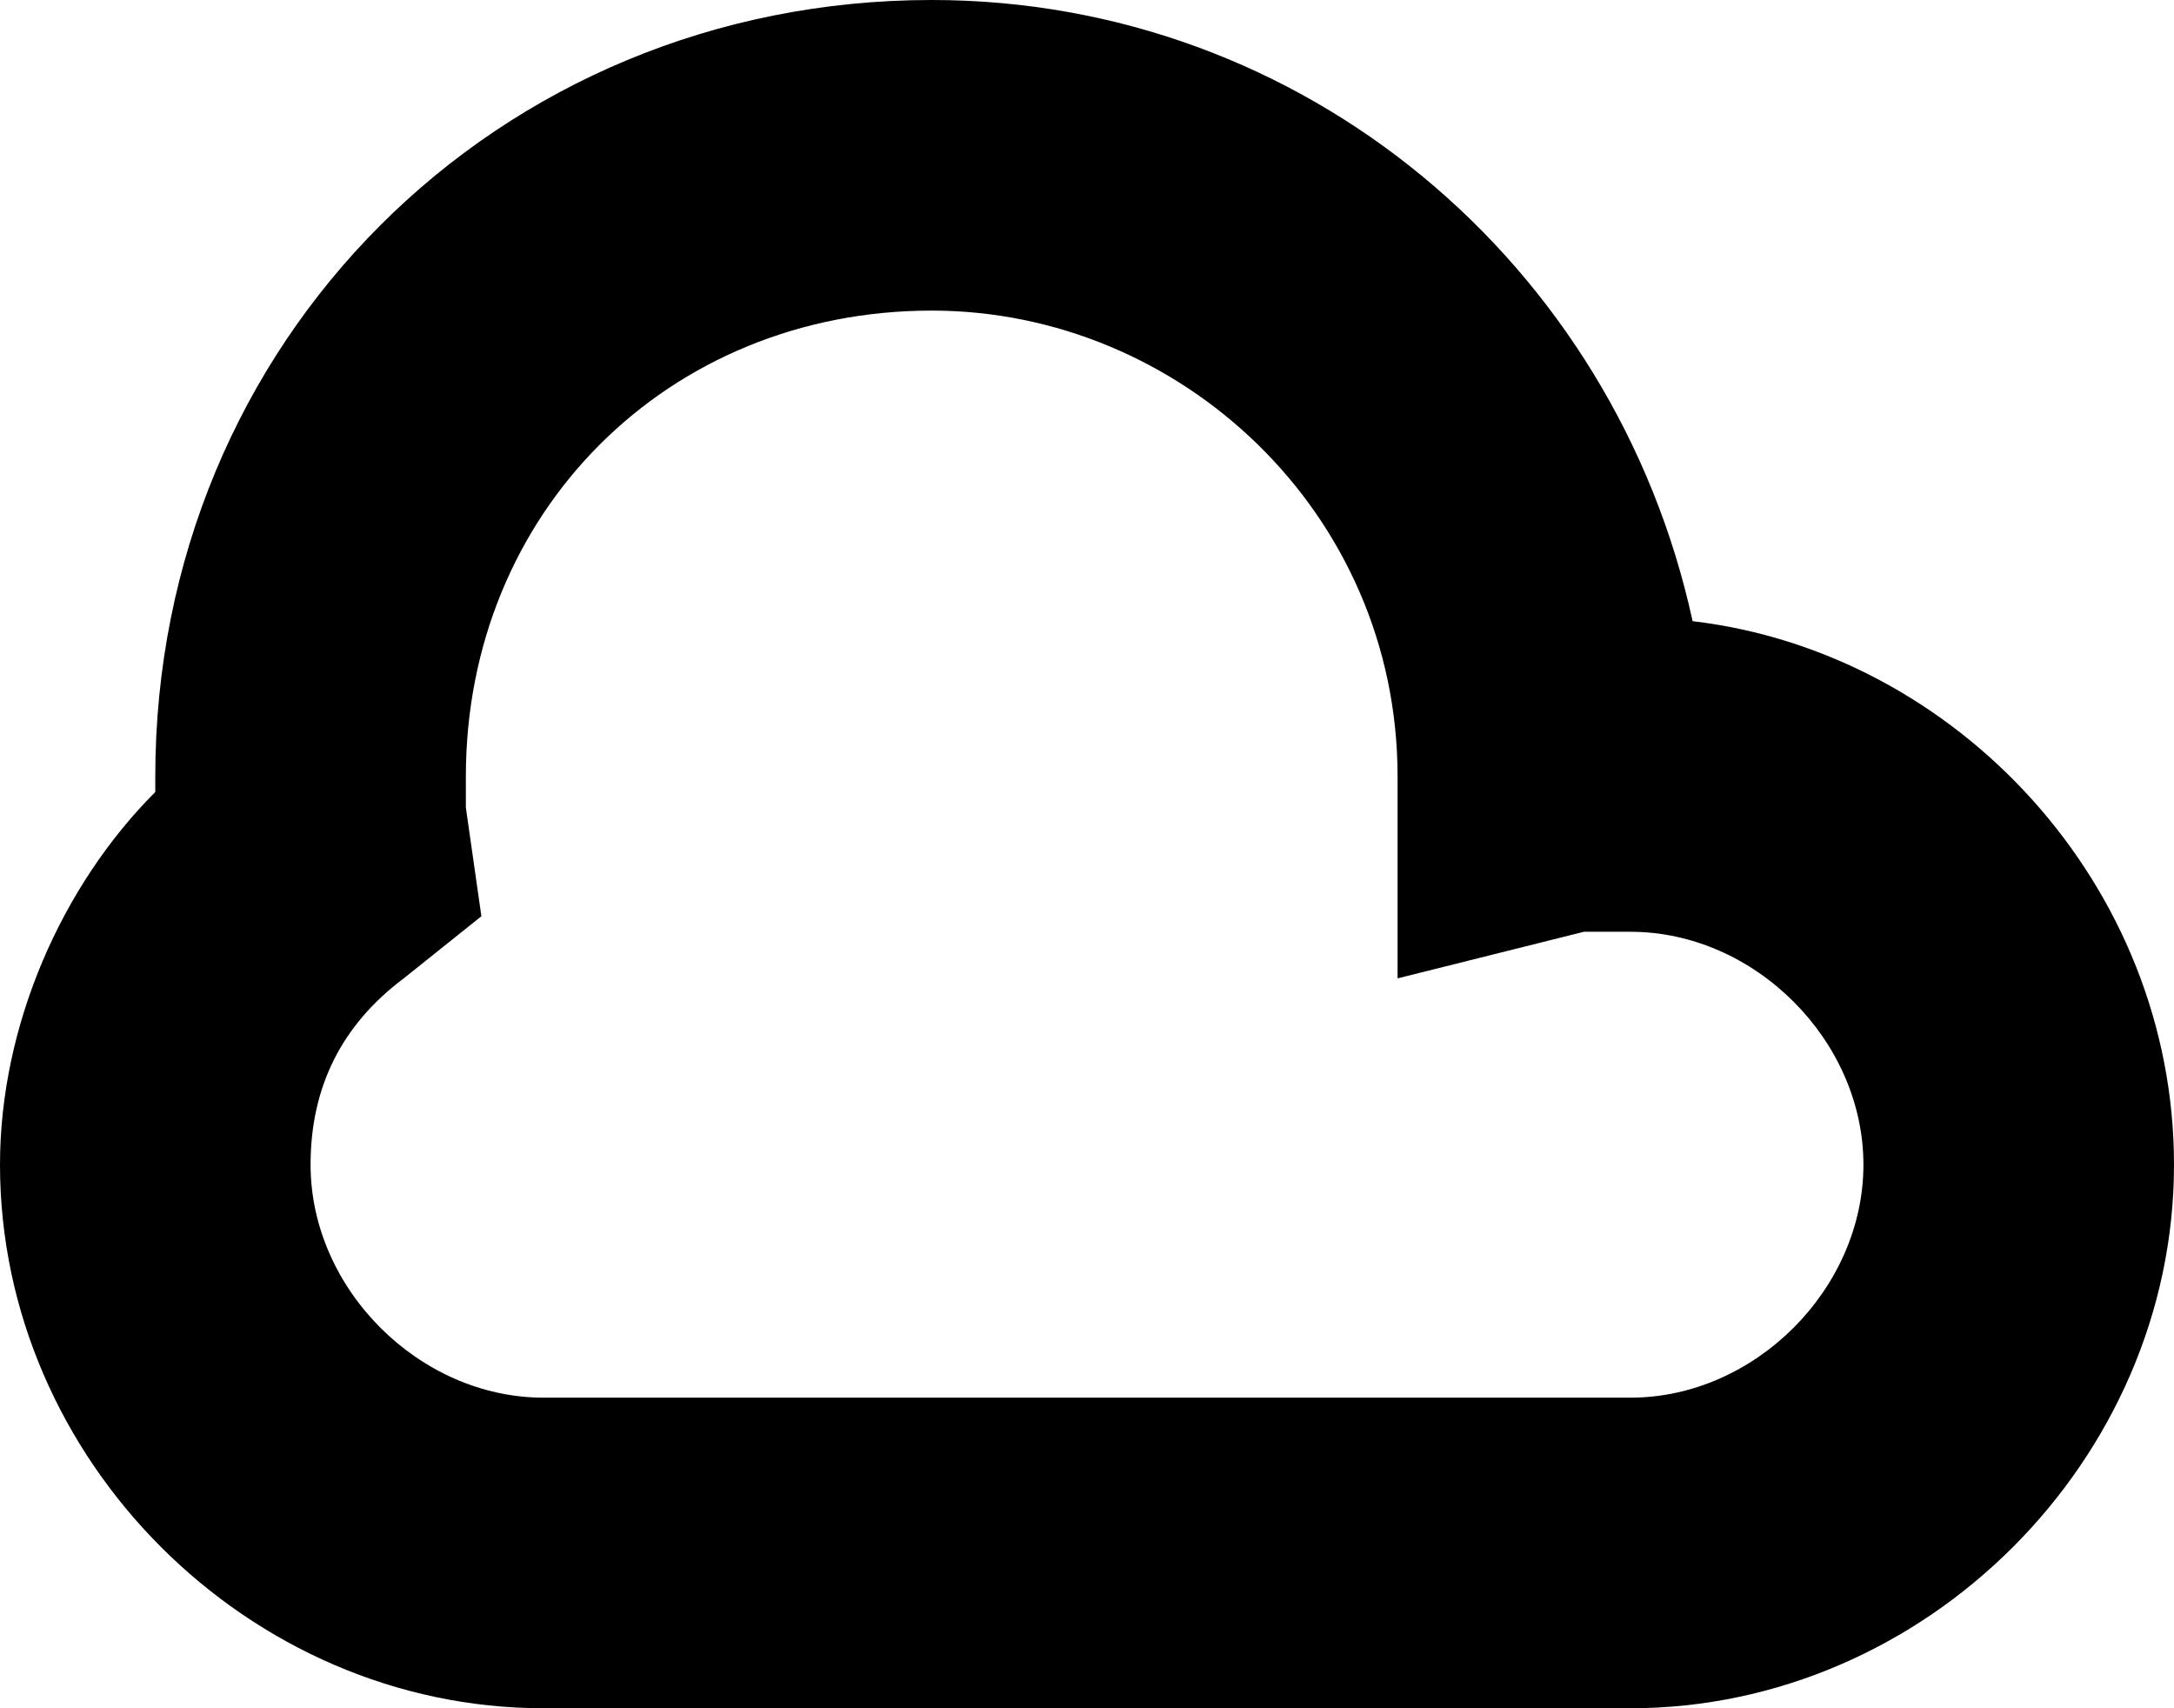 <?xml version="1.0" encoding="utf-8"?>
<!-- Generator: Adobe Illustrator 19.1.1, SVG Export Plug-In . SVG Version: 6.00 Build 0)  -->
<svg version="1.1" id="IOS_copy" xmlns="http://www.w3.org/2000/svg" xmlns:xlink="http://www.w3.org/1999/xlink" x="0px" y="0px"
	 viewBox="0 0 14 11" enable-background="new 0 0 14 11" xml:space="preserve">
<path d="M10.5,11h-7C1.6,11,0,9.4,0,7.5c0-0.9,0.4-1.8,1-2.4C1,5,1,5,1,5c0-2.8,2.2-5,5-5c2.4,0,4.4,1.7,4.9,4
	C12.6,4.2,14,5.7,14,7.5C14,9.4,12.4,11,10.5,11z M6,2C4.3,2,3,3.3,3,5c0,0.1,0,0.1,0,0.2l0.1,0.7L2.6,6.3C2.2,6.6,2,7,2,7.5
	C2,8.3,2.7,9,3.5,9h7C11.3,9,12,8.3,12,7.5S11.3,6,10.5,6c-0.1,0-0.2,0-0.3,0L9,6.3l0-1.3C9,3.3,7.6,2,6,2z"/>
</svg>
